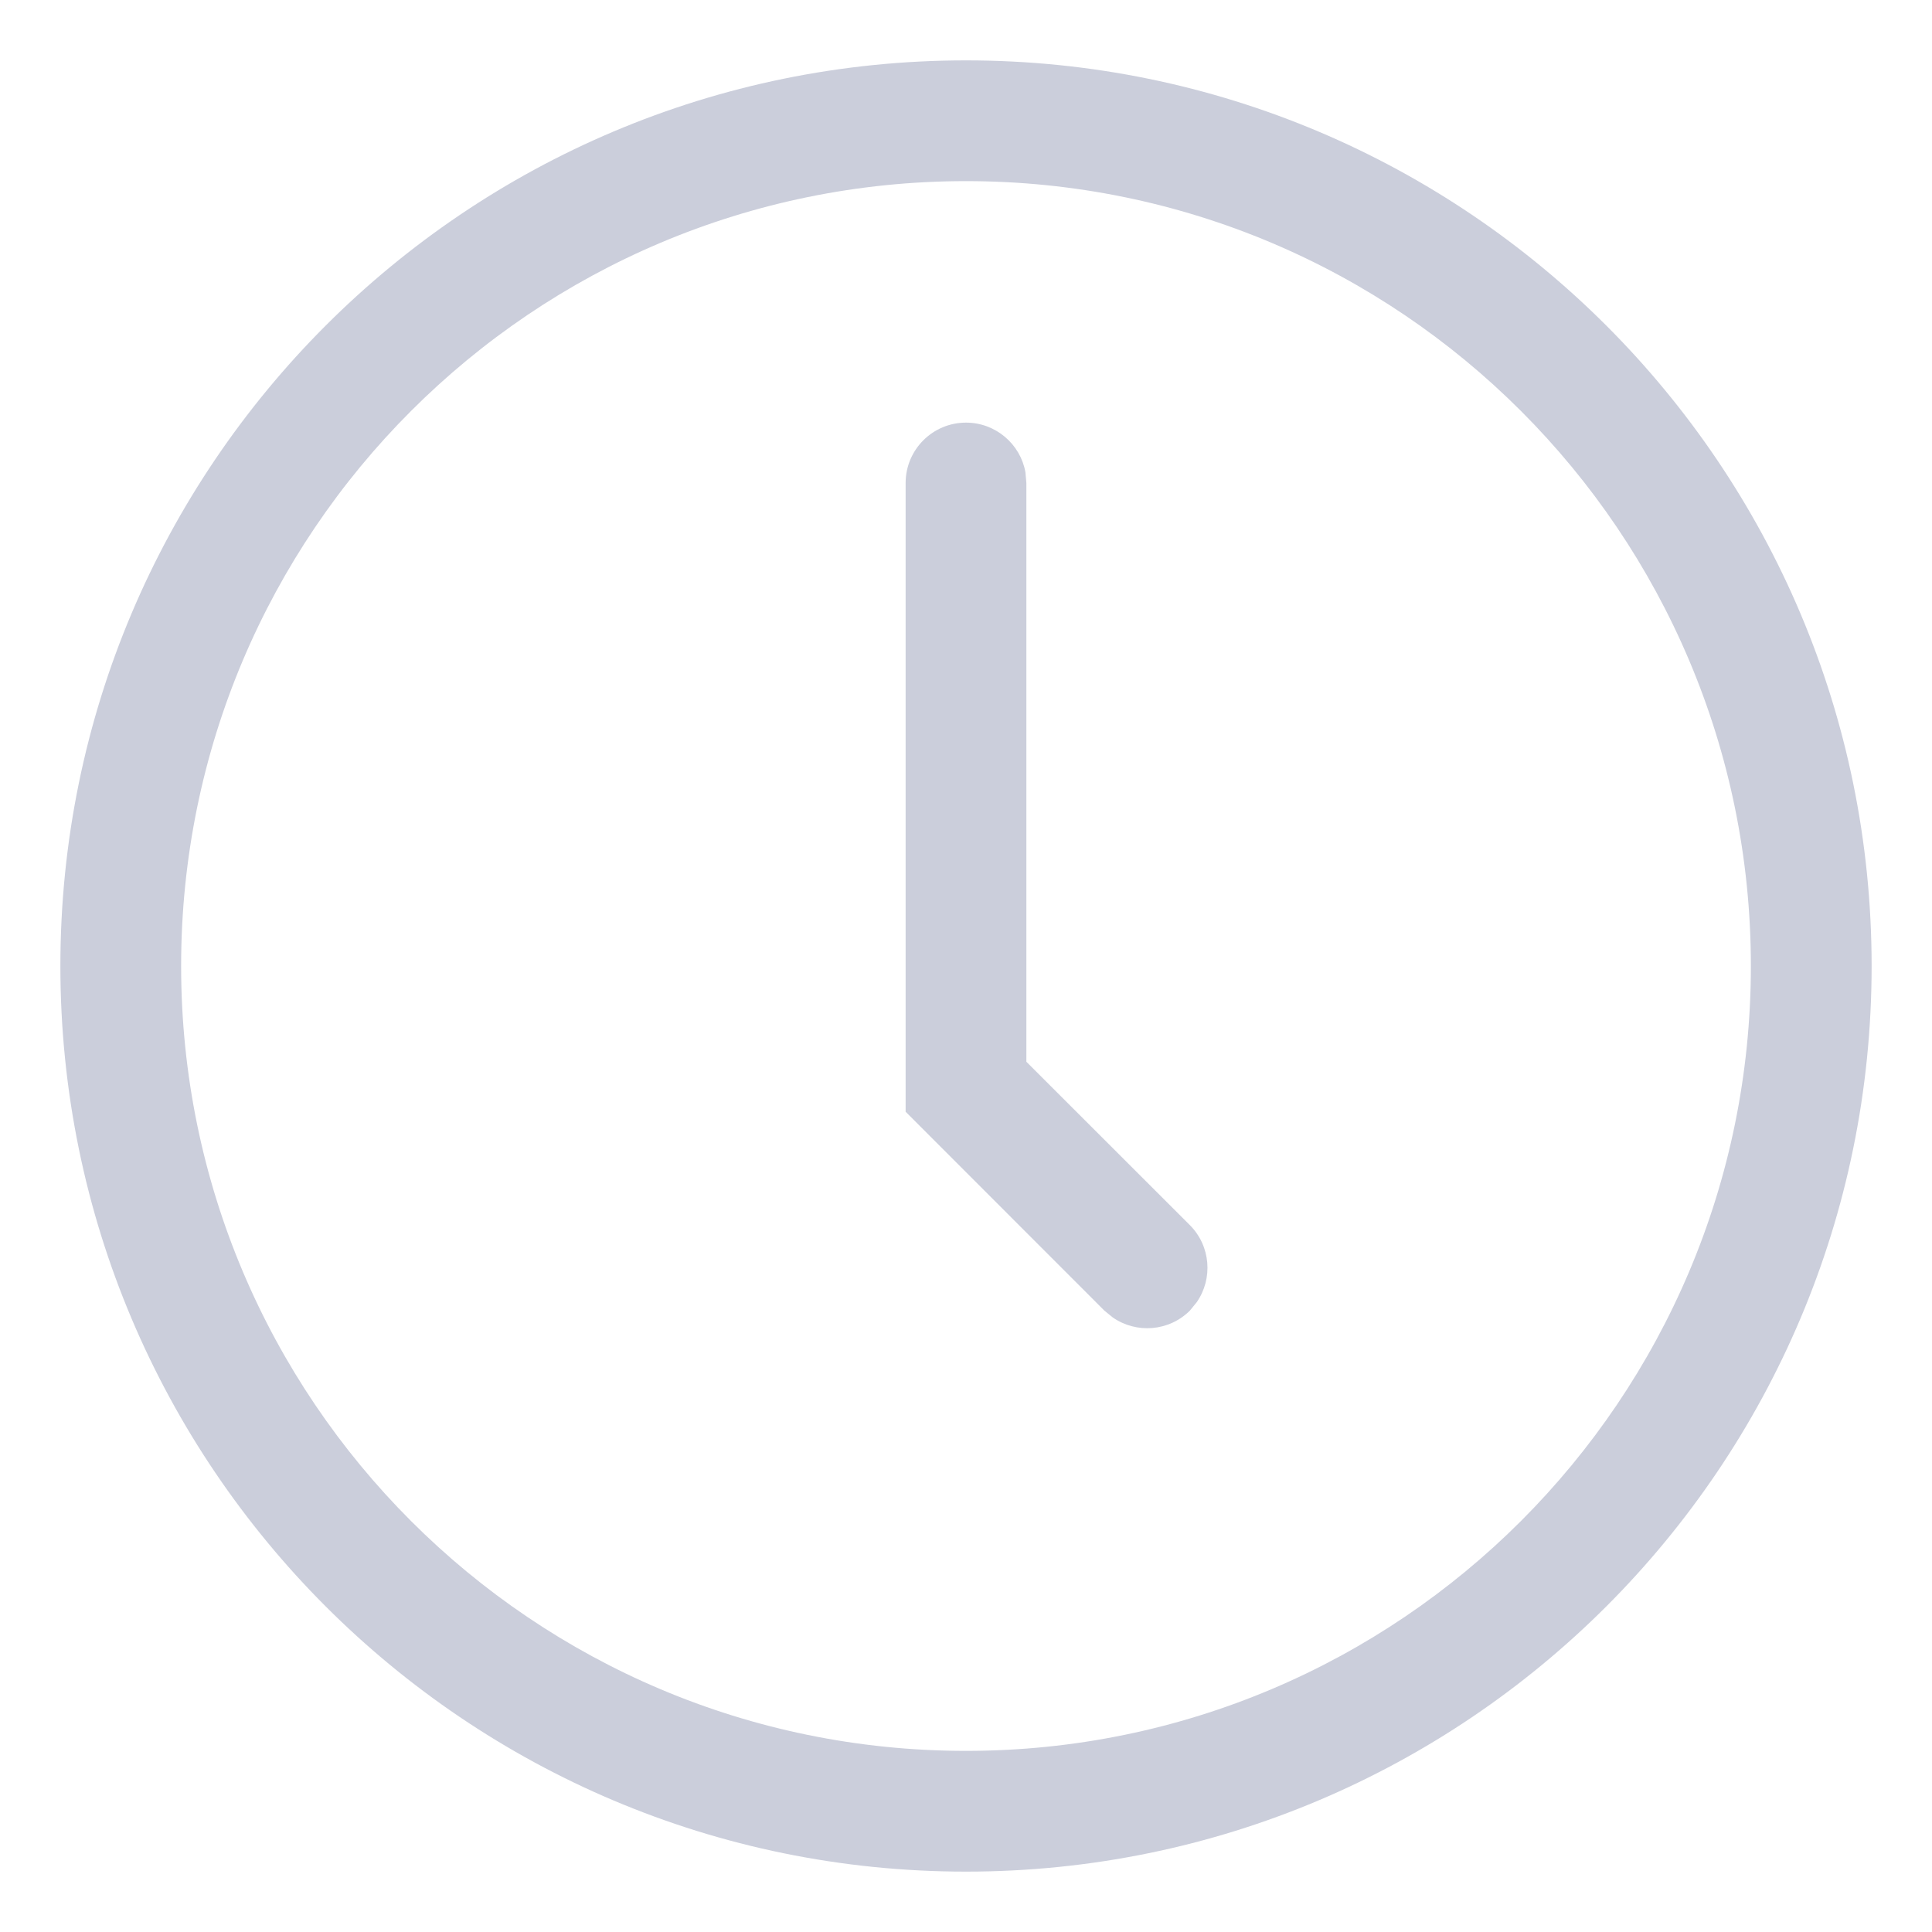 <?xml version="1.0" encoding="UTF-8"?>
<svg width="16px" height="16px" viewBox="0 0 16 16" version="1.1" xmlns="http://www.w3.org/2000/svg" xmlns:xlink="http://www.w3.org/1999/xlink">
    <title>30E0869E-6E6C-4EFE-8B7C-066B1720E1DB</title>
    <g id="Home" stroke="none" stroke-width="1" fill="none" fill-rule="evenodd">
        <g id="new-integration-started" transform="translate(-751, -387)" fill="#CBCEDB" fill-rule="nonzero">
            <g id="Icon/Time" transform="translate(751, 387)">
                <path d="M8,0.5 C12.142,0.5 15.5,3.858 15.5,8 C15.5,12.142 12.142,15.5 8,15.5 C3.858,15.5 0.5,12.142 0.5,8 C0.5,3.858 3.858,0.5 8,0.5 Z M8,1.5 C4.41,1.5 1.5,4.41 1.5,8 C1.5,11.59 4.41,14.5 8,14.5 C11.59,14.5 14.5,11.59 14.5,8 C14.5,4.41 11.59,1.5 8,1.5 Z M8,3.5 C8.245,3.5 8.45,3.677 8.492,3.91 L8.5,4 L8.5,8.793 L9.854,10.146 C10.027,10.32 10.046,10.589 9.911,10.784 L9.854,10.854 C9.68,11.027 9.411,11.046 9.216,10.911 L9.146,10.854 L7.5,9.207 L7.5,4 C7.5,3.724 7.724,3.5 8,3.5 Z" id="Combined-Shape"></path>
            </g>
        </g>
    </g>
</svg>